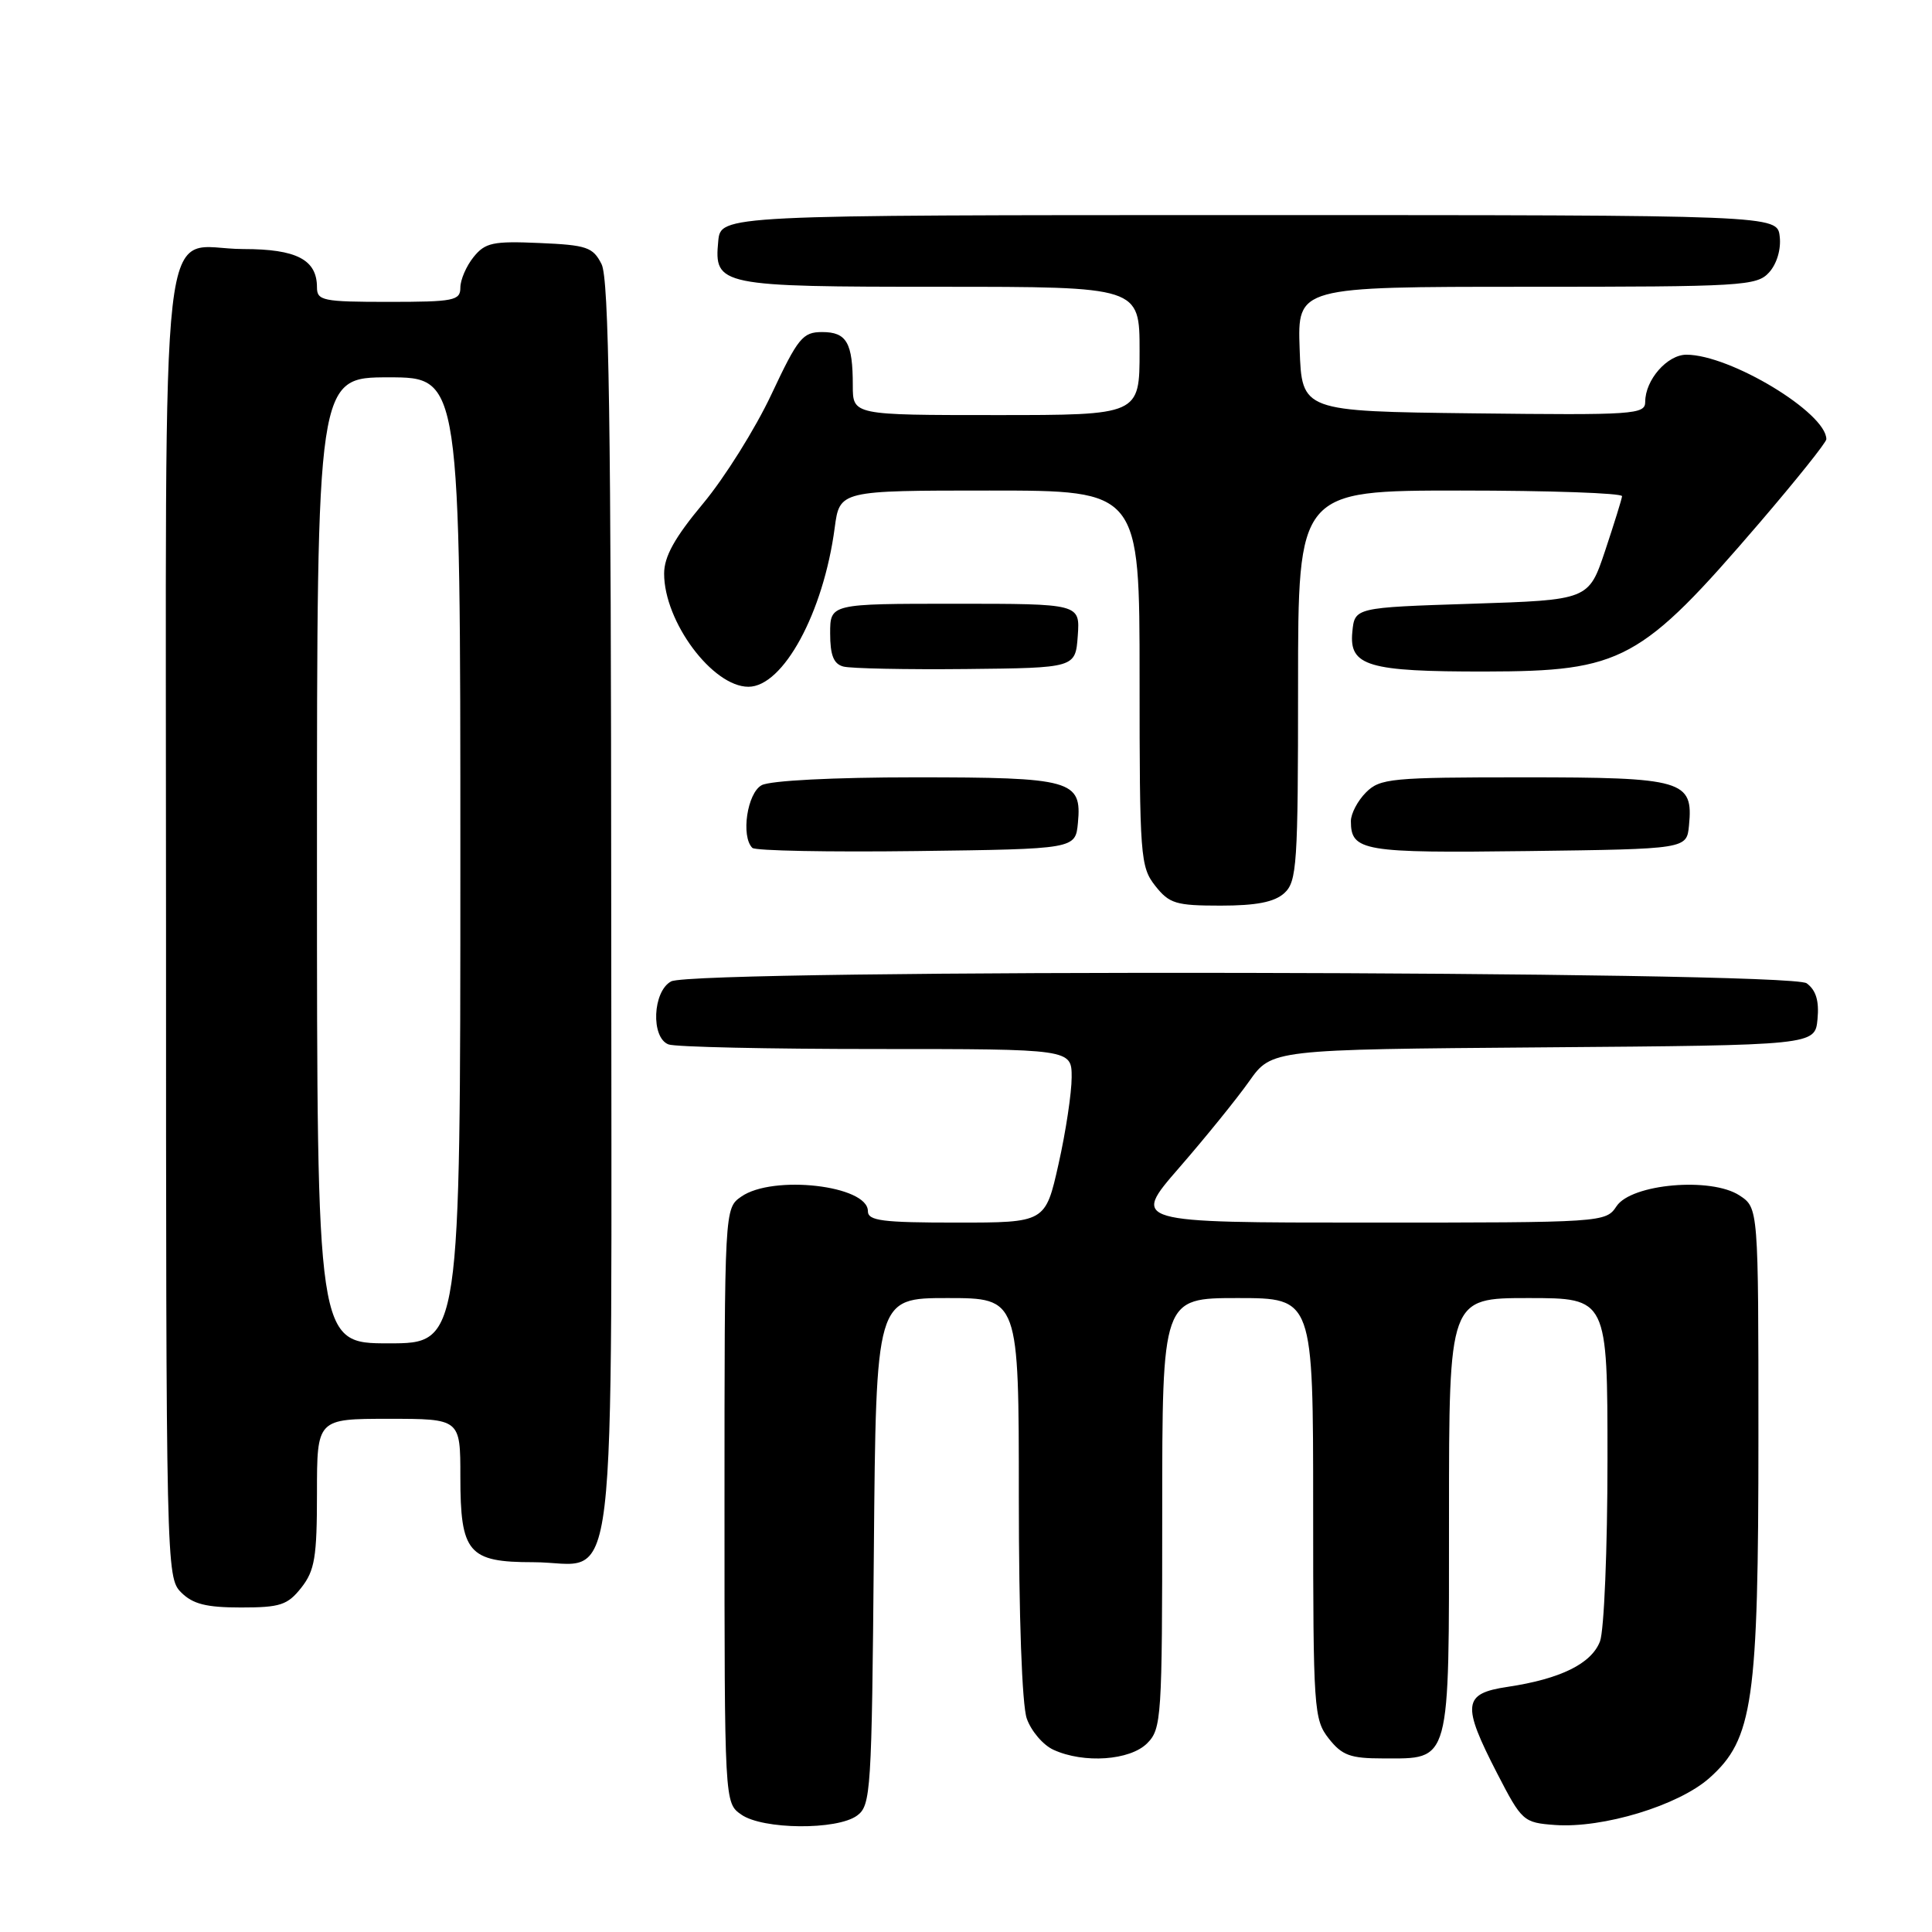 <?xml version="1.0" encoding="UTF-8" standalone="no"?>
<!DOCTYPE svg PUBLIC "-//W3C//DTD SVG 1.1//EN" "http://www.w3.org/Graphics/SVG/1.1/DTD/svg11.dtd" >
<svg xmlns="http://www.w3.org/2000/svg" xmlns:xlink="http://www.w3.org/1999/xlink" version="1.1" viewBox="0 0 256 256">
 <g >
 <path fill="currentColor"
d=" M 113.56 240.58 C 115.40 239.23 115.51 237.49 115.79 205.58 C 116.08 172.00 116.08 172.00 125.54 172.00 C 135.00 172.00 135.00 172.00 135.00 198.35 C 135.00 214.17 135.42 225.90 136.05 227.71 C 136.63 229.37 138.22 231.24 139.60 231.86 C 143.62 233.70 149.73 233.27 152.00 231.00 C 153.91 229.09 154.00 227.67 154.00 200.50 C 154.00 172.00 154.00 172.00 164.00 172.00 C 174.00 172.00 174.00 172.00 174.00 199.87 C 174.00 226.54 174.09 227.84 176.07 230.37 C 177.83 232.60 178.93 233.00 183.24 233.00 C 192.29 233.00 192.00 234.05 192.00 200.85 C 192.00 172.00 192.00 172.00 202.50 172.00 C 213.00 172.00 213.00 172.00 213.00 193.43 C 213.00 205.22 212.55 216.05 212.01 217.48 C 210.88 220.45 206.77 222.47 199.75 223.52 C 193.84 224.40 193.67 225.84 198.39 235.00 C 201.66 241.33 201.86 241.51 206.04 241.82 C 212.40 242.28 222.40 239.24 226.50 235.60 C 232.29 230.45 233.00 225.52 233.00 190.31 C 233.00 160.05 233.00 160.05 230.49 158.40 C 226.73 155.94 216.17 156.86 214.20 159.83 C 212.77 161.98 212.48 162.00 181.34 162.00 C 149.93 162.00 149.93 162.00 156.23 154.75 C 159.70 150.76 163.88 145.60 165.52 143.28 C 168.50 139.06 168.50 139.06 204.50 138.78 C 240.50 138.50 240.50 138.50 240.83 135.04 C 241.06 132.62 240.63 131.20 239.39 130.29 C 237.10 128.62 92.04 128.37 88.93 130.04 C 86.48 131.35 86.22 137.49 88.58 138.39 C 89.45 138.73 101.83 139.00 116.08 139.00 C 142.00 139.00 142.00 139.00 142.00 142.75 C 142.00 144.81 141.22 149.99 140.26 154.25 C 138.52 162.00 138.52 162.00 126.76 162.00 C 116.89 162.00 115.00 161.76 115.00 160.48 C 115.00 157.07 102.40 155.63 98.22 158.56 C 96.00 160.11 96.00 160.11 96.00 199.50 C 96.00 238.89 96.00 238.89 98.22 240.44 C 101.07 242.44 110.90 242.52 113.56 240.58 Z  M 39.93 210.37 C 41.71 208.10 42.00 206.33 42.00 197.87 C 42.00 188.00 42.00 188.00 51.50 188.00 C 61.00 188.00 61.00 188.00 61.00 195.67 C 61.00 205.76 62.05 207.00 70.65 207.00 C 82.07 207.00 81.00 215.93 80.99 120.25 C 80.97 55.69 80.69 36.95 79.71 35.00 C 78.57 32.75 77.77 32.47 71.48 32.20 C 65.33 31.93 64.29 32.15 62.75 34.06 C 61.79 35.25 61.00 37.07 61.00 38.11 C 61.00 39.83 60.15 40.00 51.50 40.00 C 42.78 40.00 42.00 39.84 42.00 38.07 C 42.00 34.41 39.30 33.00 32.26 33.00 C 20.89 33.00 22.00 23.31 22.00 122.65 C 22.00 207.67 22.03 209.03 24.00 211.00 C 25.55 212.55 27.33 213.00 31.93 213.00 C 37.14 213.00 38.10 212.68 39.93 210.37 Z  M 170.17 118.35 C 171.85 116.82 172.00 114.61 172.00 90.85 C 172.00 65.00 172.00 65.00 193.50 65.00 C 205.32 65.00 214.97 65.34 214.93 65.75 C 214.89 66.16 213.87 69.42 212.68 73.00 C 210.50 79.50 210.50 79.50 195.00 80.00 C 179.50 80.50 179.50 80.50 179.19 83.75 C 178.75 88.26 181.26 89.00 196.82 88.98 C 214.96 88.95 217.39 87.63 233.17 69.25 C 238.02 63.59 242.00 58.62 242.00 58.20 C 242.00 54.70 229.26 47.00 223.46 47.00 C 220.92 47.00 218.00 50.34 218.00 53.24 C 218.00 54.92 216.57 55.02 195.25 54.77 C 172.50 54.50 172.50 54.50 172.21 46.25 C 171.92 38.00 171.92 38.00 202.30 38.00 C 230.95 38.00 232.79 37.89 234.42 36.09 C 235.44 34.96 236.02 33.02 235.82 31.34 C 235.50 28.50 235.50 28.50 165.50 28.50 C 95.50 28.50 95.50 28.50 95.17 31.96 C 94.61 37.86 95.29 38.00 124.69 38.00 C 151.00 38.00 151.00 38.00 151.00 46.50 C 151.00 55.00 151.00 55.00 132.00 55.00 C 113.00 55.00 113.00 55.00 113.00 51.08 C 113.00 45.41 112.19 44.00 108.94 44.00 C 106.36 44.00 105.74 44.76 102.22 52.25 C 100.09 56.79 96.02 63.29 93.17 66.71 C 89.39 71.24 88.00 73.75 88.00 76.01 C 88.00 82.39 94.42 91.00 99.17 91.00 C 103.78 91.00 109.11 81.18 110.60 69.95 C 111.26 65.00 111.26 65.00 131.13 65.00 C 151.00 65.00 151.00 65.00 151.00 89.87 C 151.00 113.51 151.10 114.86 153.07 117.37 C 154.94 119.74 155.81 120.00 161.74 120.00 C 166.48 120.00 168.86 119.53 170.17 118.35 Z  M 142.83 109.04 C 143.37 103.37 142.04 103.00 121.24 103.00 C 110.49 103.00 102.07 103.43 100.93 104.04 C 99.01 105.06 98.15 110.82 99.69 112.35 C 100.06 112.73 109.85 112.92 121.44 112.77 C 142.50 112.50 142.50 112.50 142.83 109.04 Z  M 223.80 109.38 C 224.39 103.39 223.06 103.00 201.93 103.00 C 184.33 103.00 182.86 103.14 181.00 105.00 C 179.90 106.10 179.00 107.81 179.00 108.80 C 179.00 112.78 180.57 113.05 202.47 112.77 C 223.50 112.50 223.50 112.50 223.80 109.38 Z  M 142.81 84.25 C 143.11 80.00 143.11 80.00 126.56 80.00 C 110.00 80.00 110.00 80.00 110.00 83.93 C 110.00 86.82 110.46 87.98 111.75 88.32 C 112.71 88.58 120.03 88.73 128.00 88.65 C 142.50 88.50 142.50 88.50 142.81 84.25 Z  M 42.00 114.00 C 42.00 50.00 42.00 50.00 51.50 50.00 C 61.00 50.00 61.00 50.00 61.00 114.00 C 61.00 178.00 61.00 178.00 51.50 178.00 C 42.00 178.00 42.00 178.00 42.00 114.00 Z "/>
</g>
</svg>